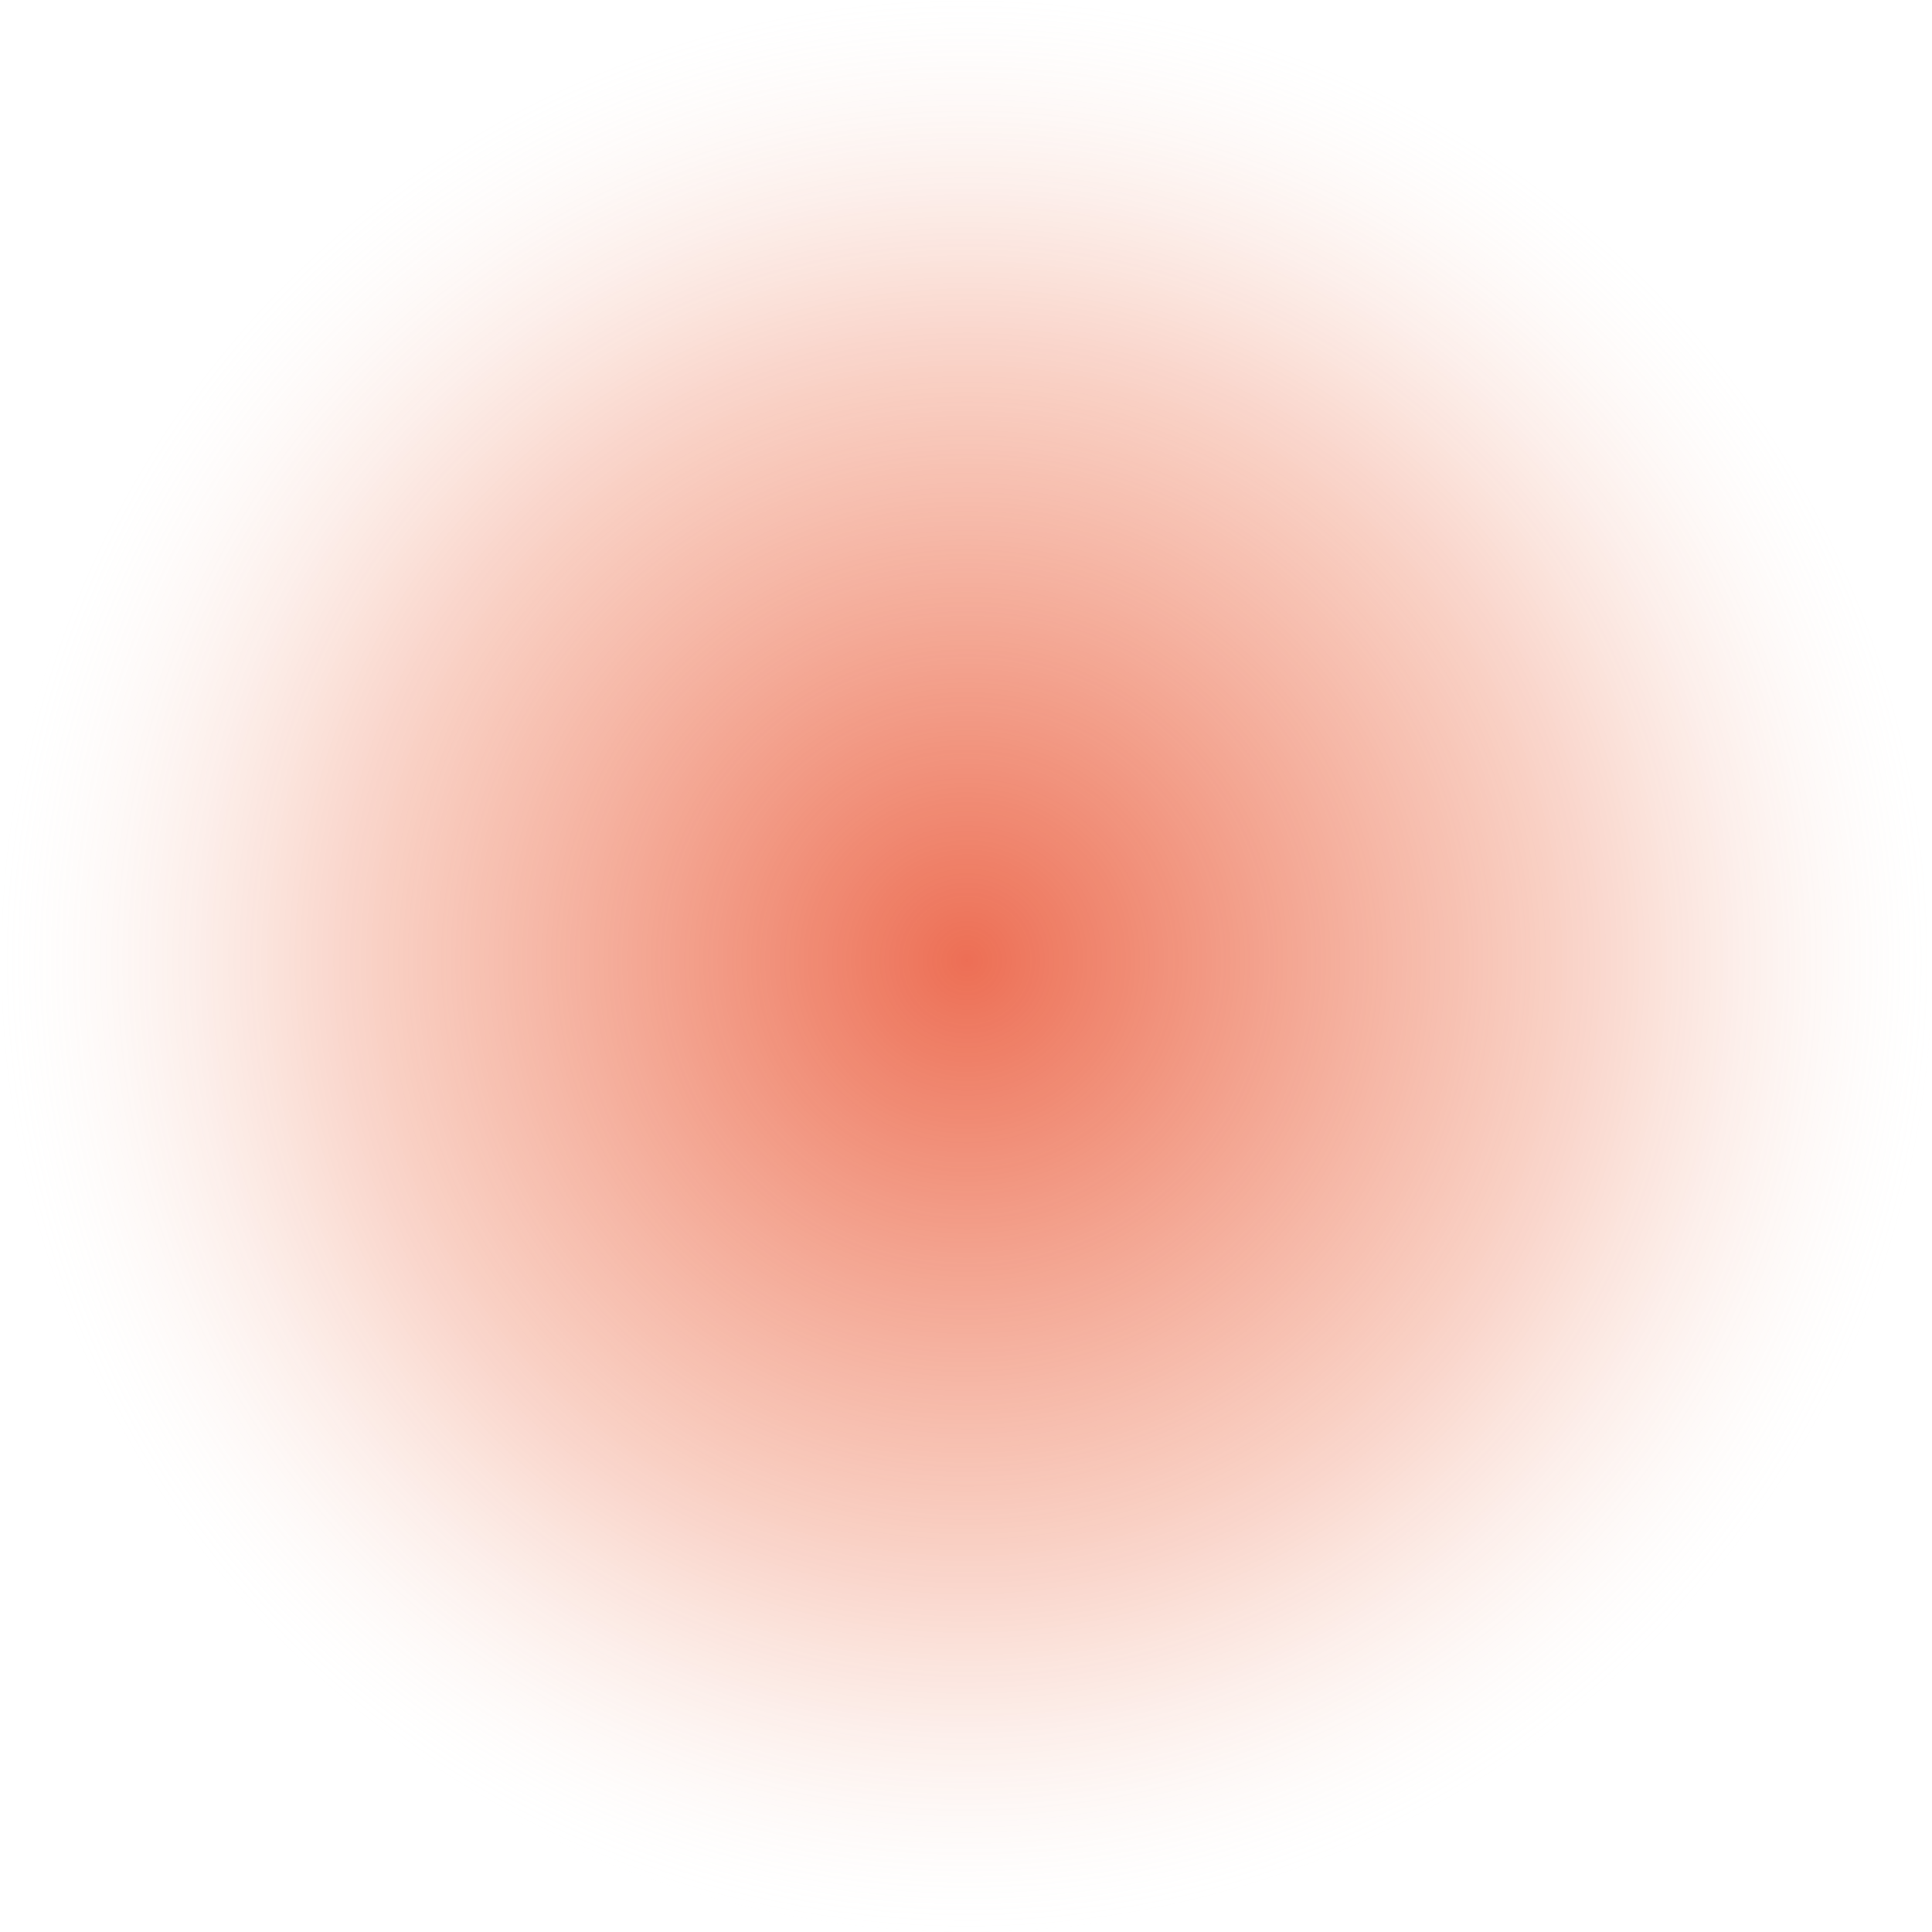 <?xml version="1.0" encoding="utf-8"?>
<!-- Generator: Adobe Illustrator 24.0.0, SVG Export Plug-In . SVG Version: 6.00 Build 0)  -->
<svg version="1.1" id="Calque_1" xmlns="http://www.w3.org/2000/svg" xmlns:xlink="http://www.w3.org/1999/xlink" x="0px" y="0px"
	 viewBox="0 0 574 574" style="enable-background:new 0 0 574 574;" xml:space="preserve">
<style type="text/css">
	.st0{opacity:0.95;fill:url(#SVGID_1_);enable-background:new    ;}
</style>
<radialGradient id="SVGID_1_" cx="106.36" cy="777.216" r="1" gradientTransform="matrix(1.757368e-14 287 287 -1.757368e-14 -222773.906 -30238.434)" gradientUnits="userSpaceOnUse">
	<stop  offset="0" style="stop-color:#E9521E"/>
	<stop  offset="0" style="stop-color:#E7401E;stop-opacity:0.796"/>
	<stop  offset="0.588" style="stop-color:#E95327;stop-opacity:0.3"/>
	<stop  offset="0.631" style="stop-color:#E9582E;stop-opacity:0.268"/>
	<stop  offset="0.693" style="stop-color:#EB6740;stop-opacity:0.223"/>
	<stop  offset="0.766" style="stop-color:#EC805F;stop-opacity:0.17"/>
	<stop  offset="0.848" style="stop-color:#EFA289;stop-opacity:0.111"/>
	<stop  offset="0.935" style="stop-color:#F2CDBF;stop-opacity:4.751340e-02"/>
	<stop  offset="1" style="stop-color:#F5F2EC;stop-opacity:0"/>
</radialGradient>
<circle class="st0" cx="287" cy="287" r="287"/>
</svg>
